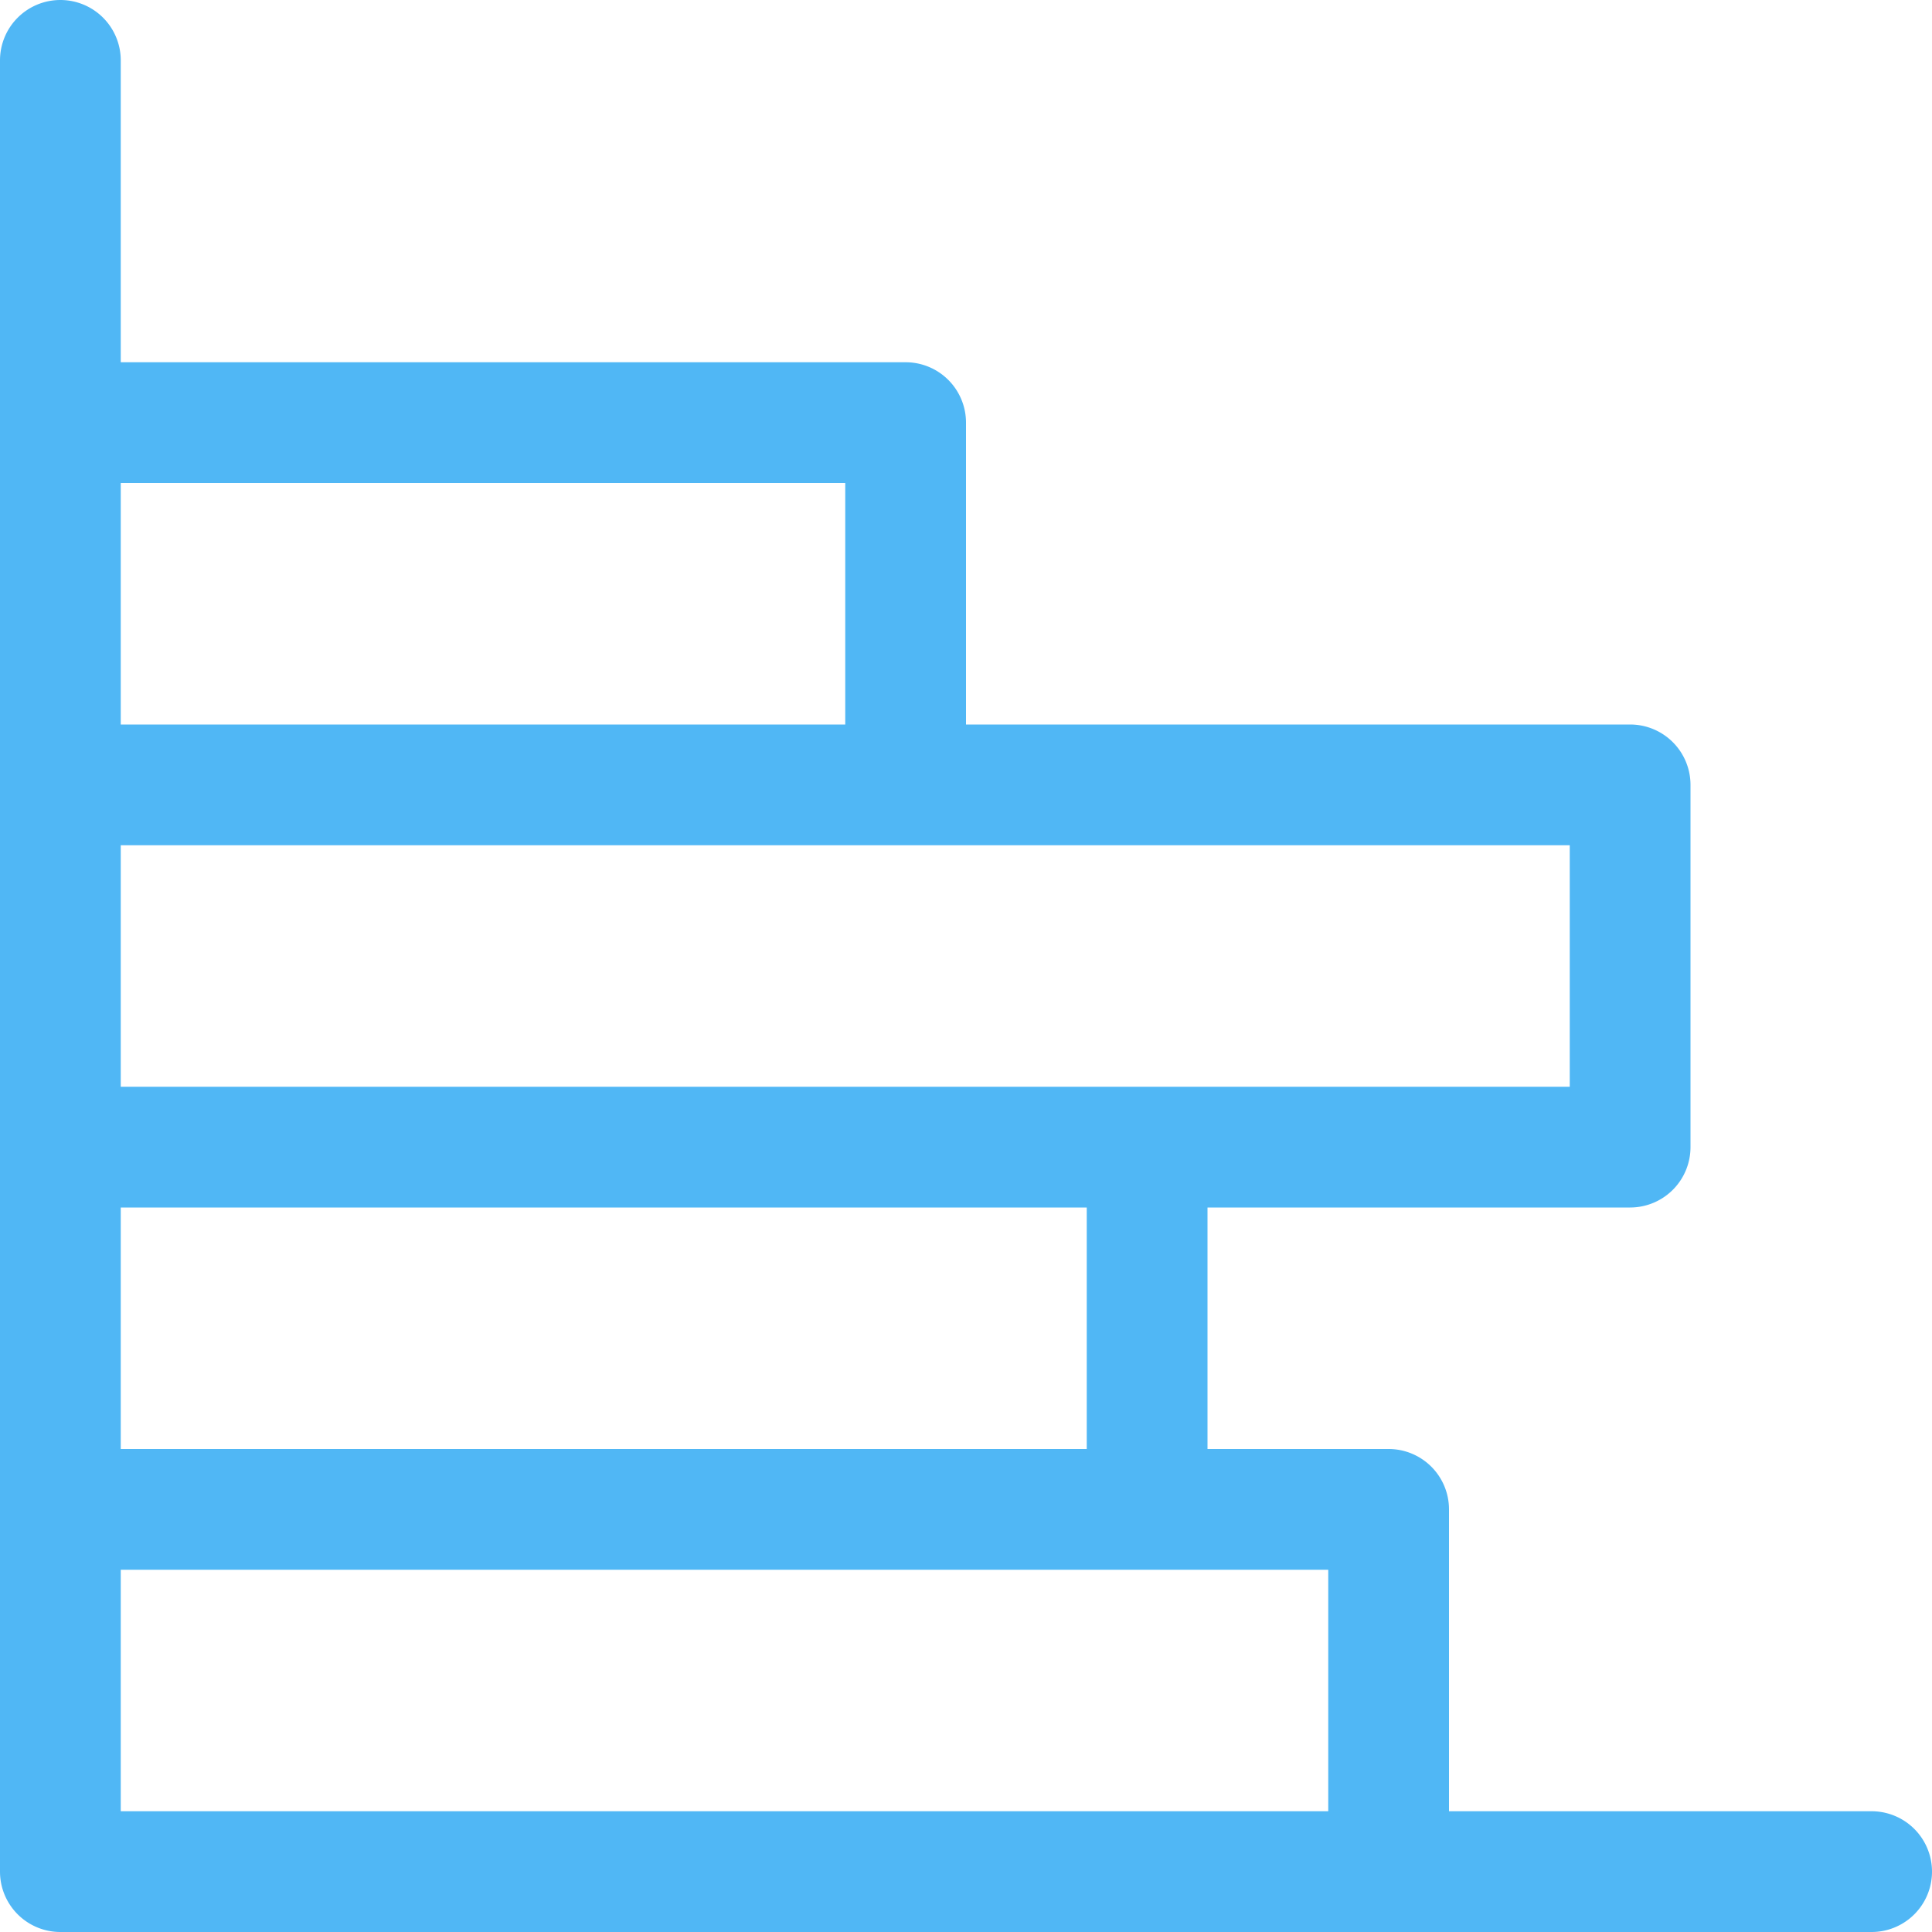 <?xml version="1.0" encoding="utf-8"?>

<!-- Uploaded to: SVG Repo, www.svgrepo.com, Generator: SVG Repo Mixer Tools -->
<svg fill="#50b7f5" width="30px" height="30px" viewBox="0 0 16 16" xmlns="http://www.w3.org/2000/svg">

<g id="Layer_2" data-name="Layer 2">

<g id="Layer_1-2" data-name="Layer 1">

<path d="M15.5,15H12V12.5a.5.5,0,0,0-.5-.5H10V10h3.5a.5.5,0,0,0,.5-.5v-3a.5.5,0,0,0-.5-.5H8V3.5A.5.5,0,0,0,7.5,3H1V.5A.5.5,0,0,0,.5,0,.5.5,0,0,0,0,.5v15a.5.5,0,0,0,.5.5h15a.5.5,0,0,0,0-1ZM9,12H1V10H9Zm4-3H1V7H13ZM7,4V6H1V4ZM1,15V13H11v2Z"/>

</g>

</g>

</svg>